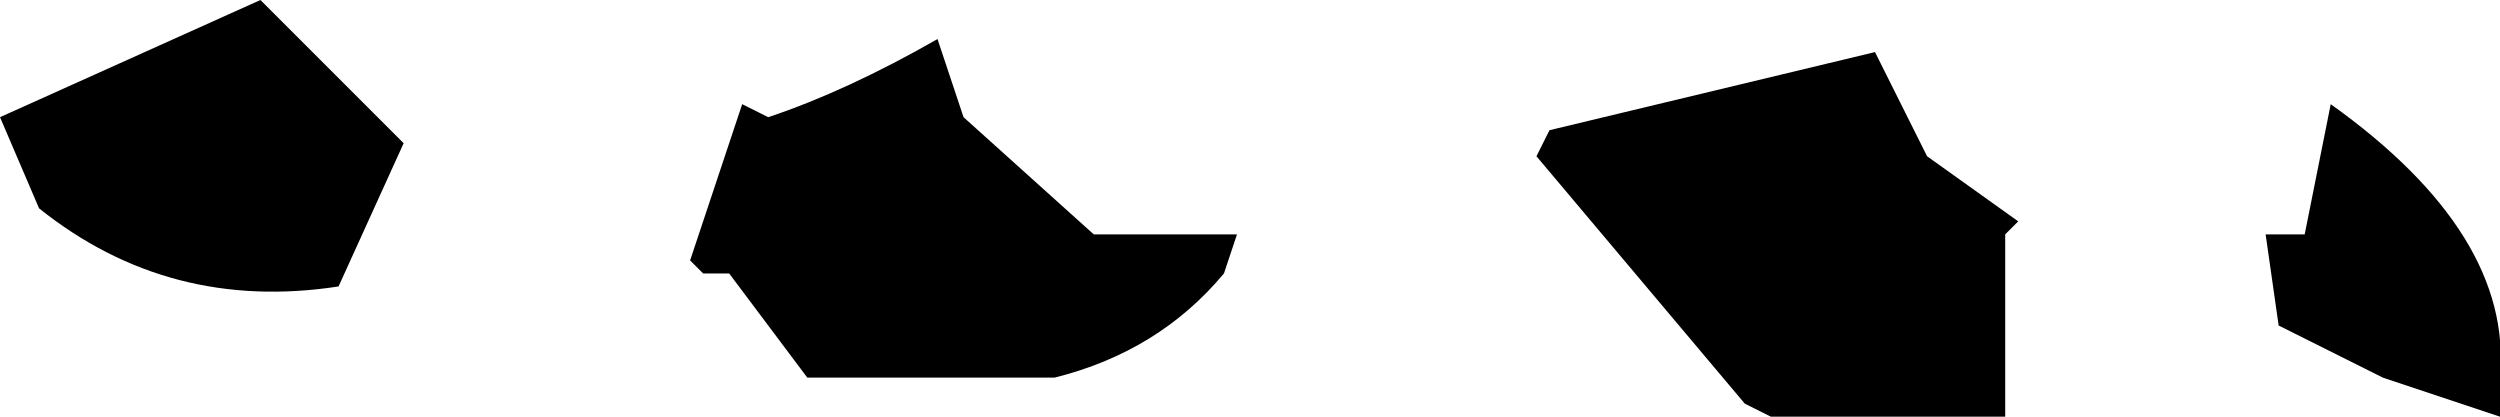 <?xml version="1.0" encoding="UTF-8" standalone="no"?>
<svg xmlns:xlink="http://www.w3.org/1999/xlink" height="1.6px" width="9.6px" xmlns="http://www.w3.org/2000/svg">
  <g transform="matrix(1.0, 0.0, 0.0, 1.0, 3.45, 39.7)">
    <path d="M3.75 -39.5 L3.95 -39.1 4.3 -38.85 4.25 -38.8 4.25 -38.1 3.35 -38.1 3.25 -38.15 2.45 -39.1 2.5 -39.2 3.75 -39.5 M-3.3 -38.9 L-3.45 -39.25 -2.45 -39.7 -1.9 -39.15 -2.15 -38.6 Q-2.8 -38.5 -3.3 -38.9 M5.3 -38.45 L5.25 -38.8 5.4 -38.8 5.5 -39.3 Q6.2 -38.8 6.15 -38.25 L6.15 -38.1 5.7 -38.25 5.3 -38.45 M1.3 -38.8 L1.25 -38.65 Q1.0 -38.35 0.6 -38.25 L-0.35 -38.25 -0.65 -38.65 -0.75 -38.65 -0.8 -38.7 -0.6 -39.3 -0.5 -39.25 Q-0.2 -39.35 0.15 -39.55 L0.25 -39.25 0.75 -38.8 1.3 -38.8" fill="#000000" fill-rule="evenodd" stroke="none"/>
  </g>
</svg>
